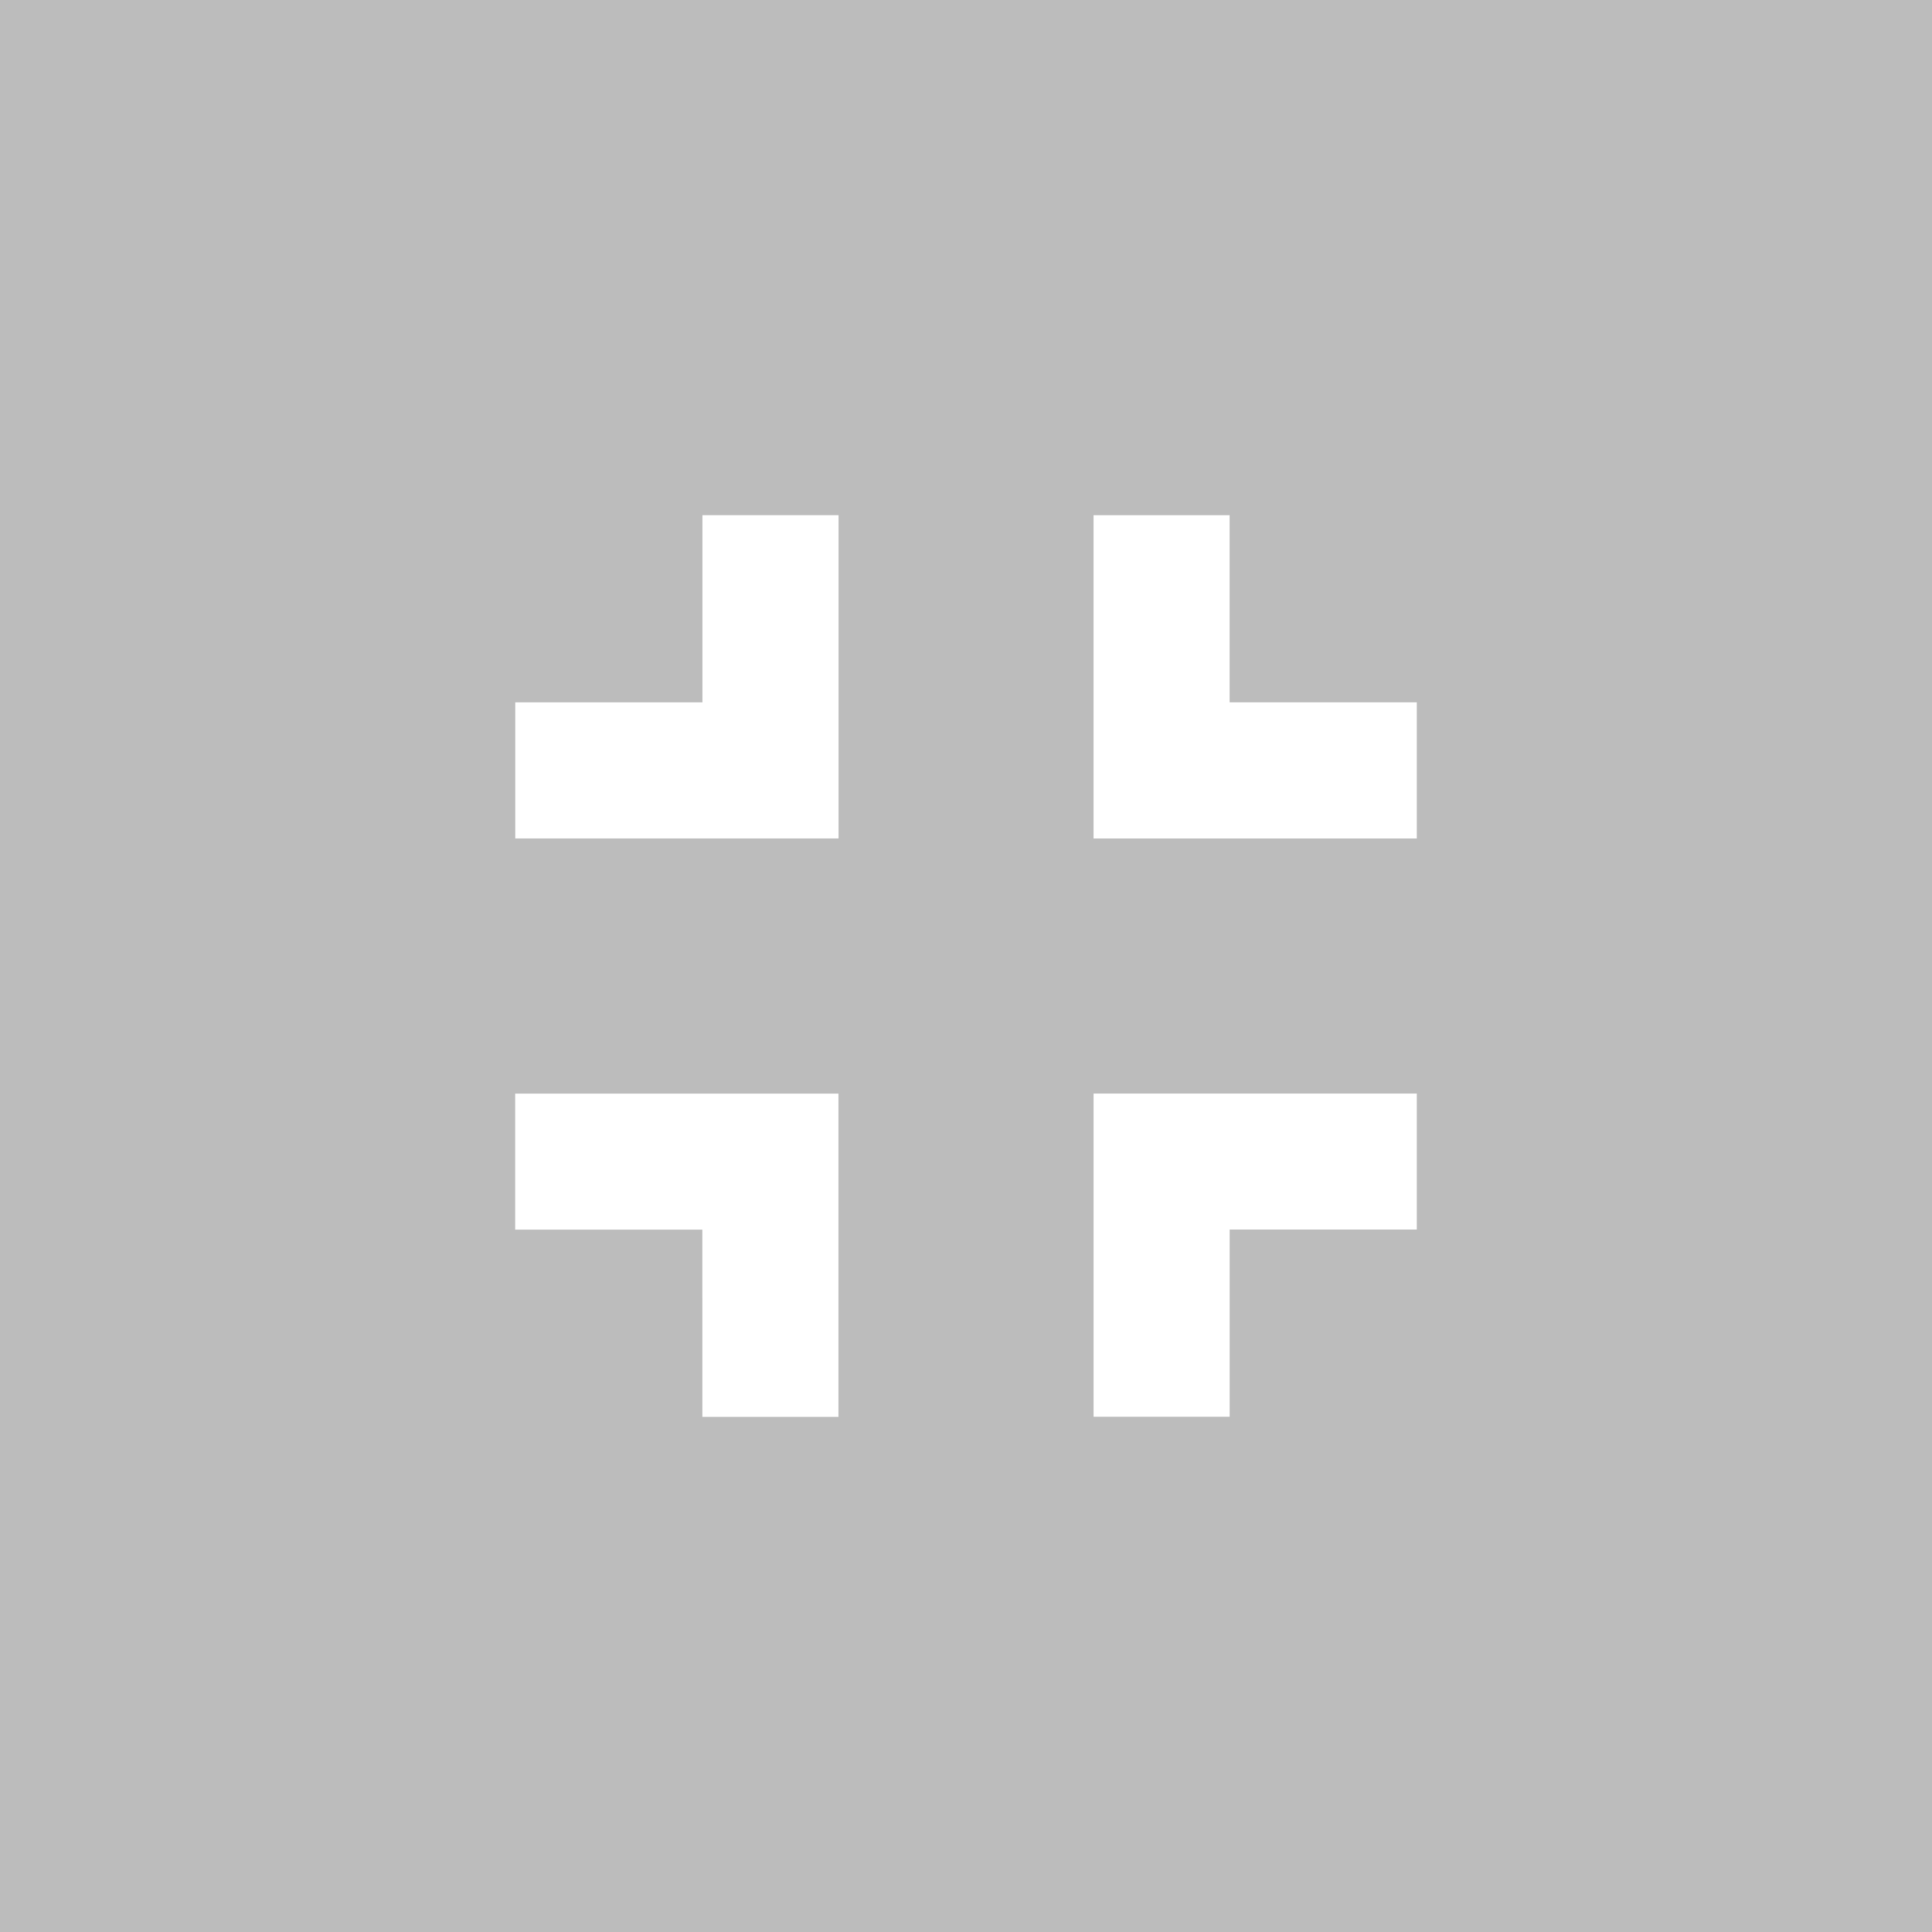 <svg xmlns="http://www.w3.org/2000/svg" width="60" height="60" viewBox="0 0 60 60">
  <g id="Grupo_220044" data-name="Grupo 220044" transform="translate(-1412 -4258)">
    <path id="Caminho_84736" data-name="Caminho 84736" d="M0,0H60V60H0Z" transform="translate(1412 4258)" fill="#bcbcbc"/>
    <g id="Grupo_24030" data-name="Grupo 24030" transform="translate(1428 4274)">
      <path id="Caminho_81048" data-name="Caminho 81048" d="M669.125,379.584h4.227v-5.813h5.813v-4.227H669.125Z" transform="translate(679.167 379.583) rotate(180)" fill="#fff"/>
      <path id="Caminho_81049" data-name="Caminho 81049" d="M673.351,387.989h-4.226v10.039h10.04v-4.223h-5.813Z" transform="translate(679.164 415.992) rotate(180)" fill="#fff"/>
      <path id="Caminho_81050" data-name="Caminho 81050" d="M693.38,393.8h-5.812v4.223h10.038V387.985H693.38Z" transform="translate(715.568 415.984) rotate(180)" fill="#fff"/>
      <path id="Caminho_81051" data-name="Caminho 81051" d="M687.569,369.545v4.228h5.813l0,5.812h4.226v-10.04Z" transform="translate(715.569 379.585) rotate(180)" fill="#fff"/>
    </g>
  </g>
</svg>
